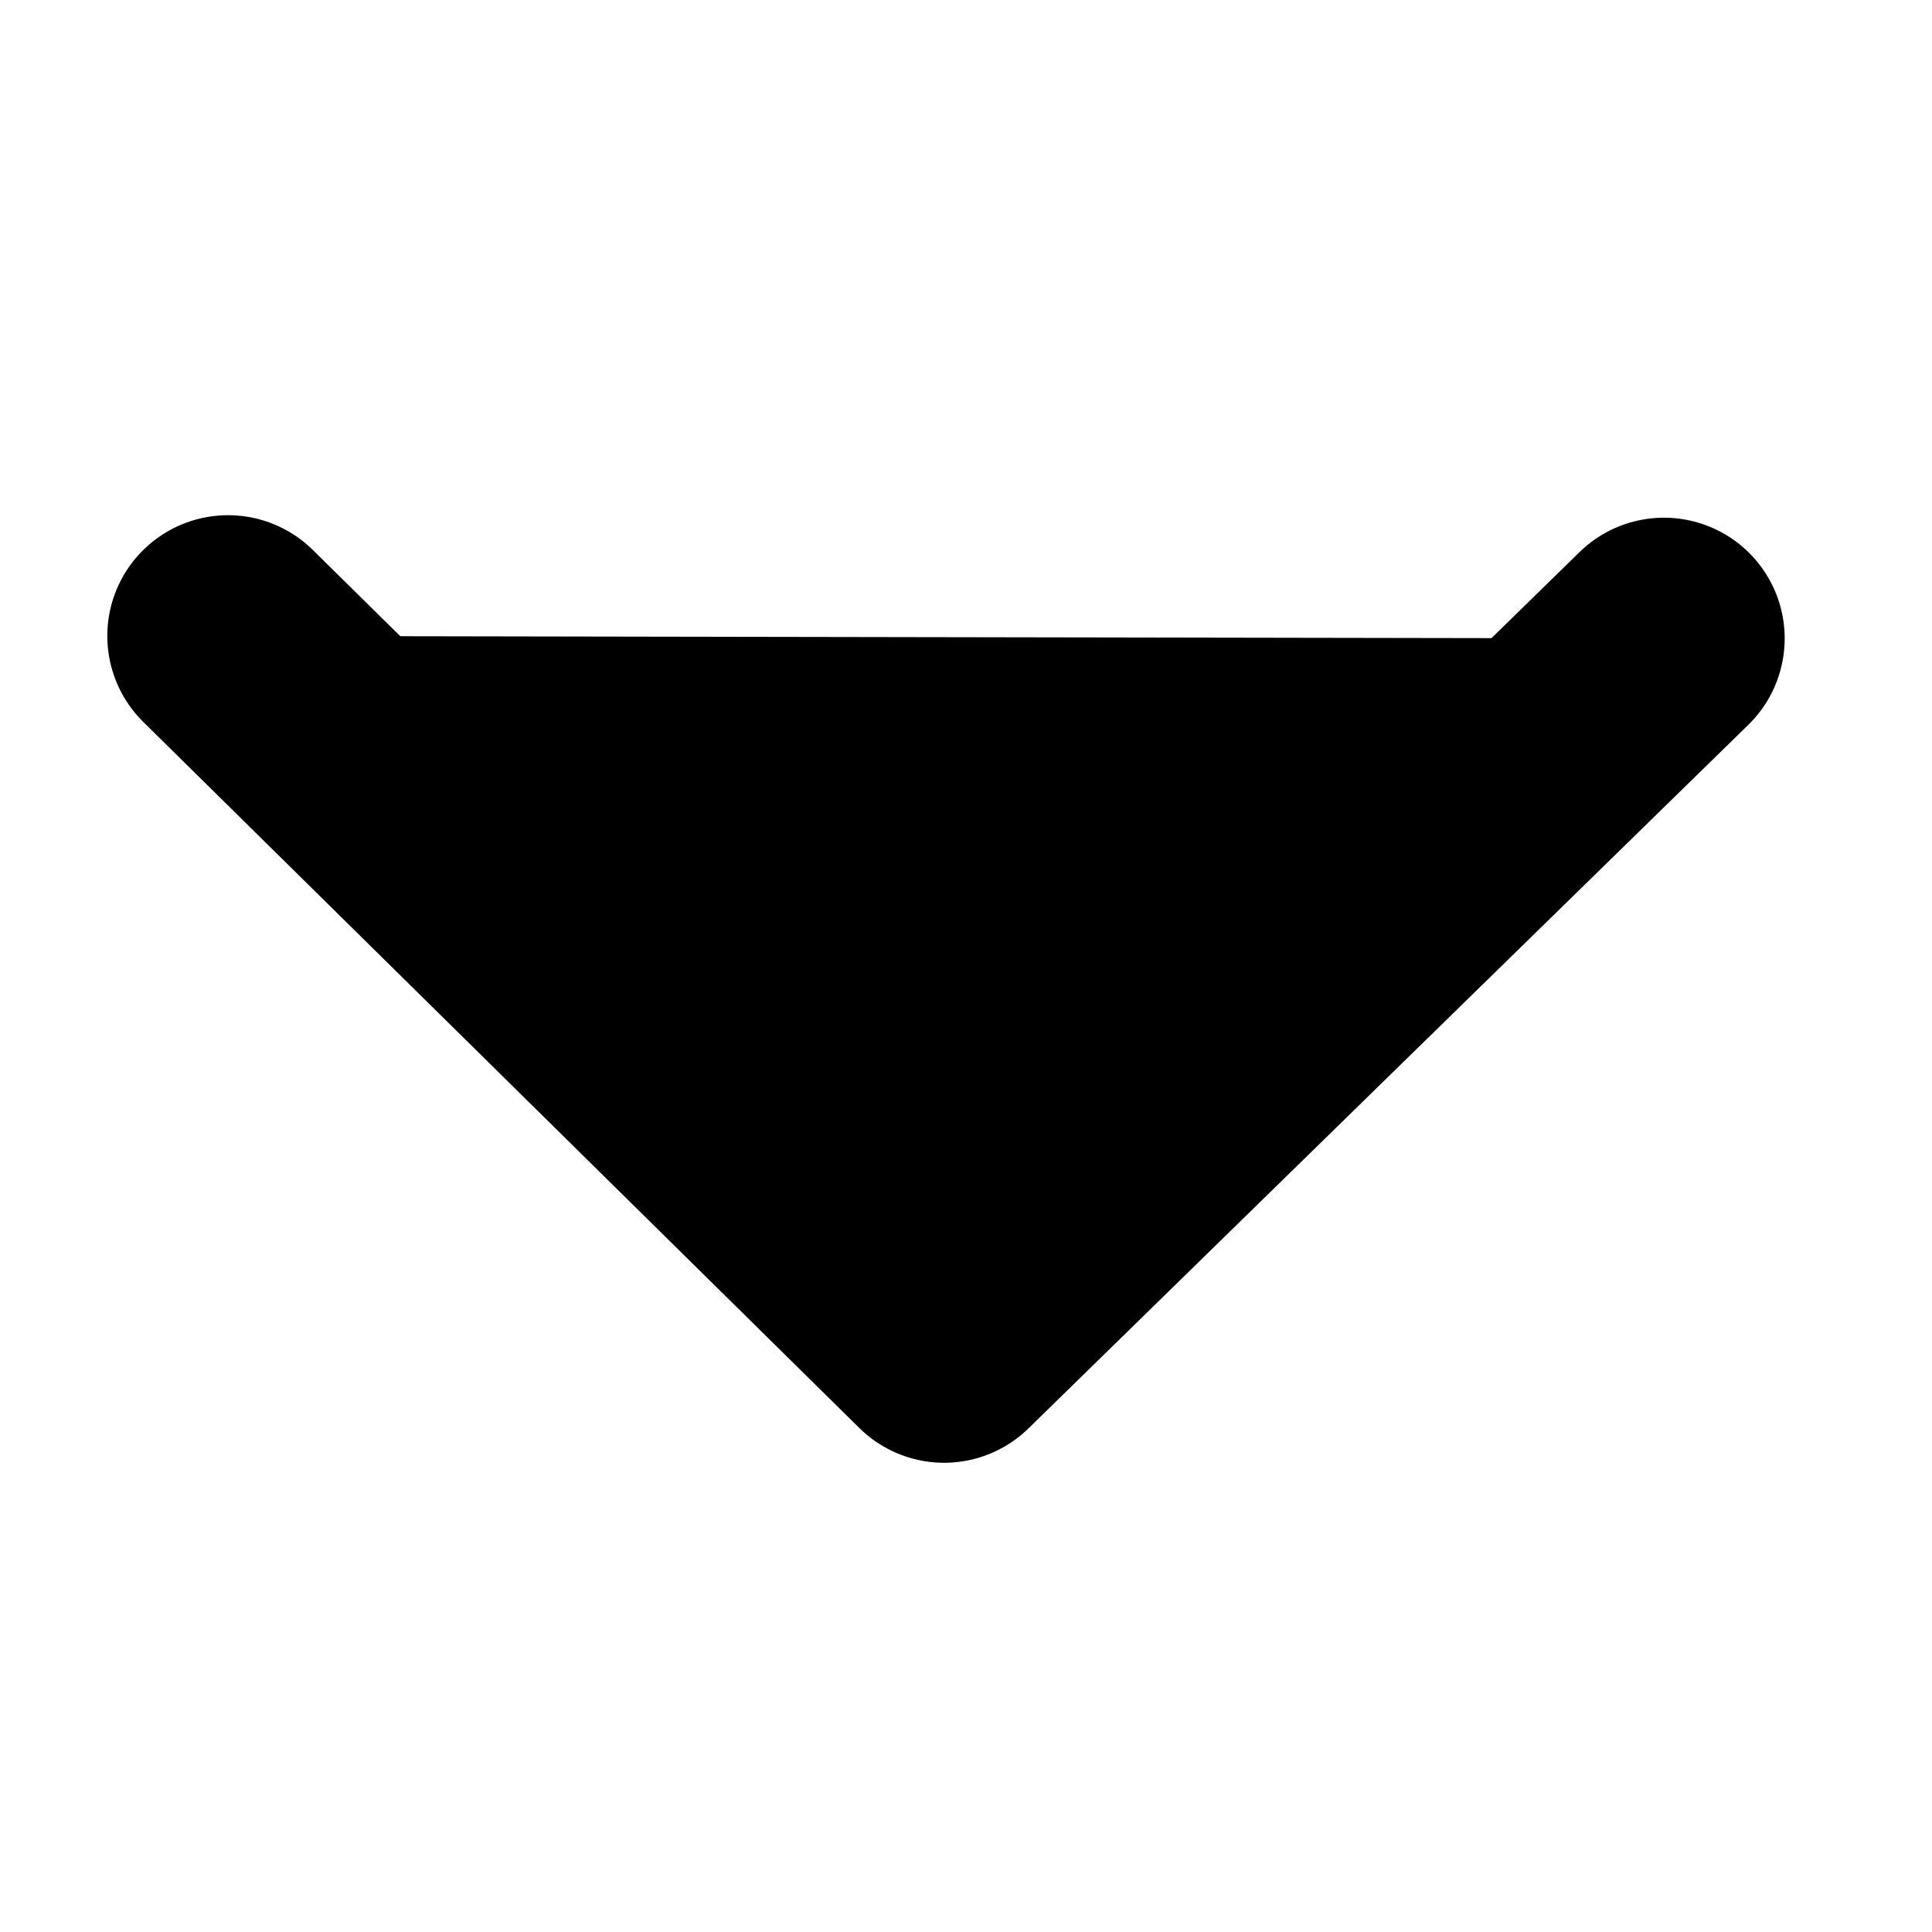 <svg viewBox="0 0 24 24" xmlns="http://www.w3.org/2000/svg" stroke="currentColor">
	<path d="M2.833 7.9l8.895 8.771 8.942-8.74v0" stroke-width="3" stroke-linecap="round" stroke-linejoin="round" paint-order="markers fill stroke" />
</svg>
